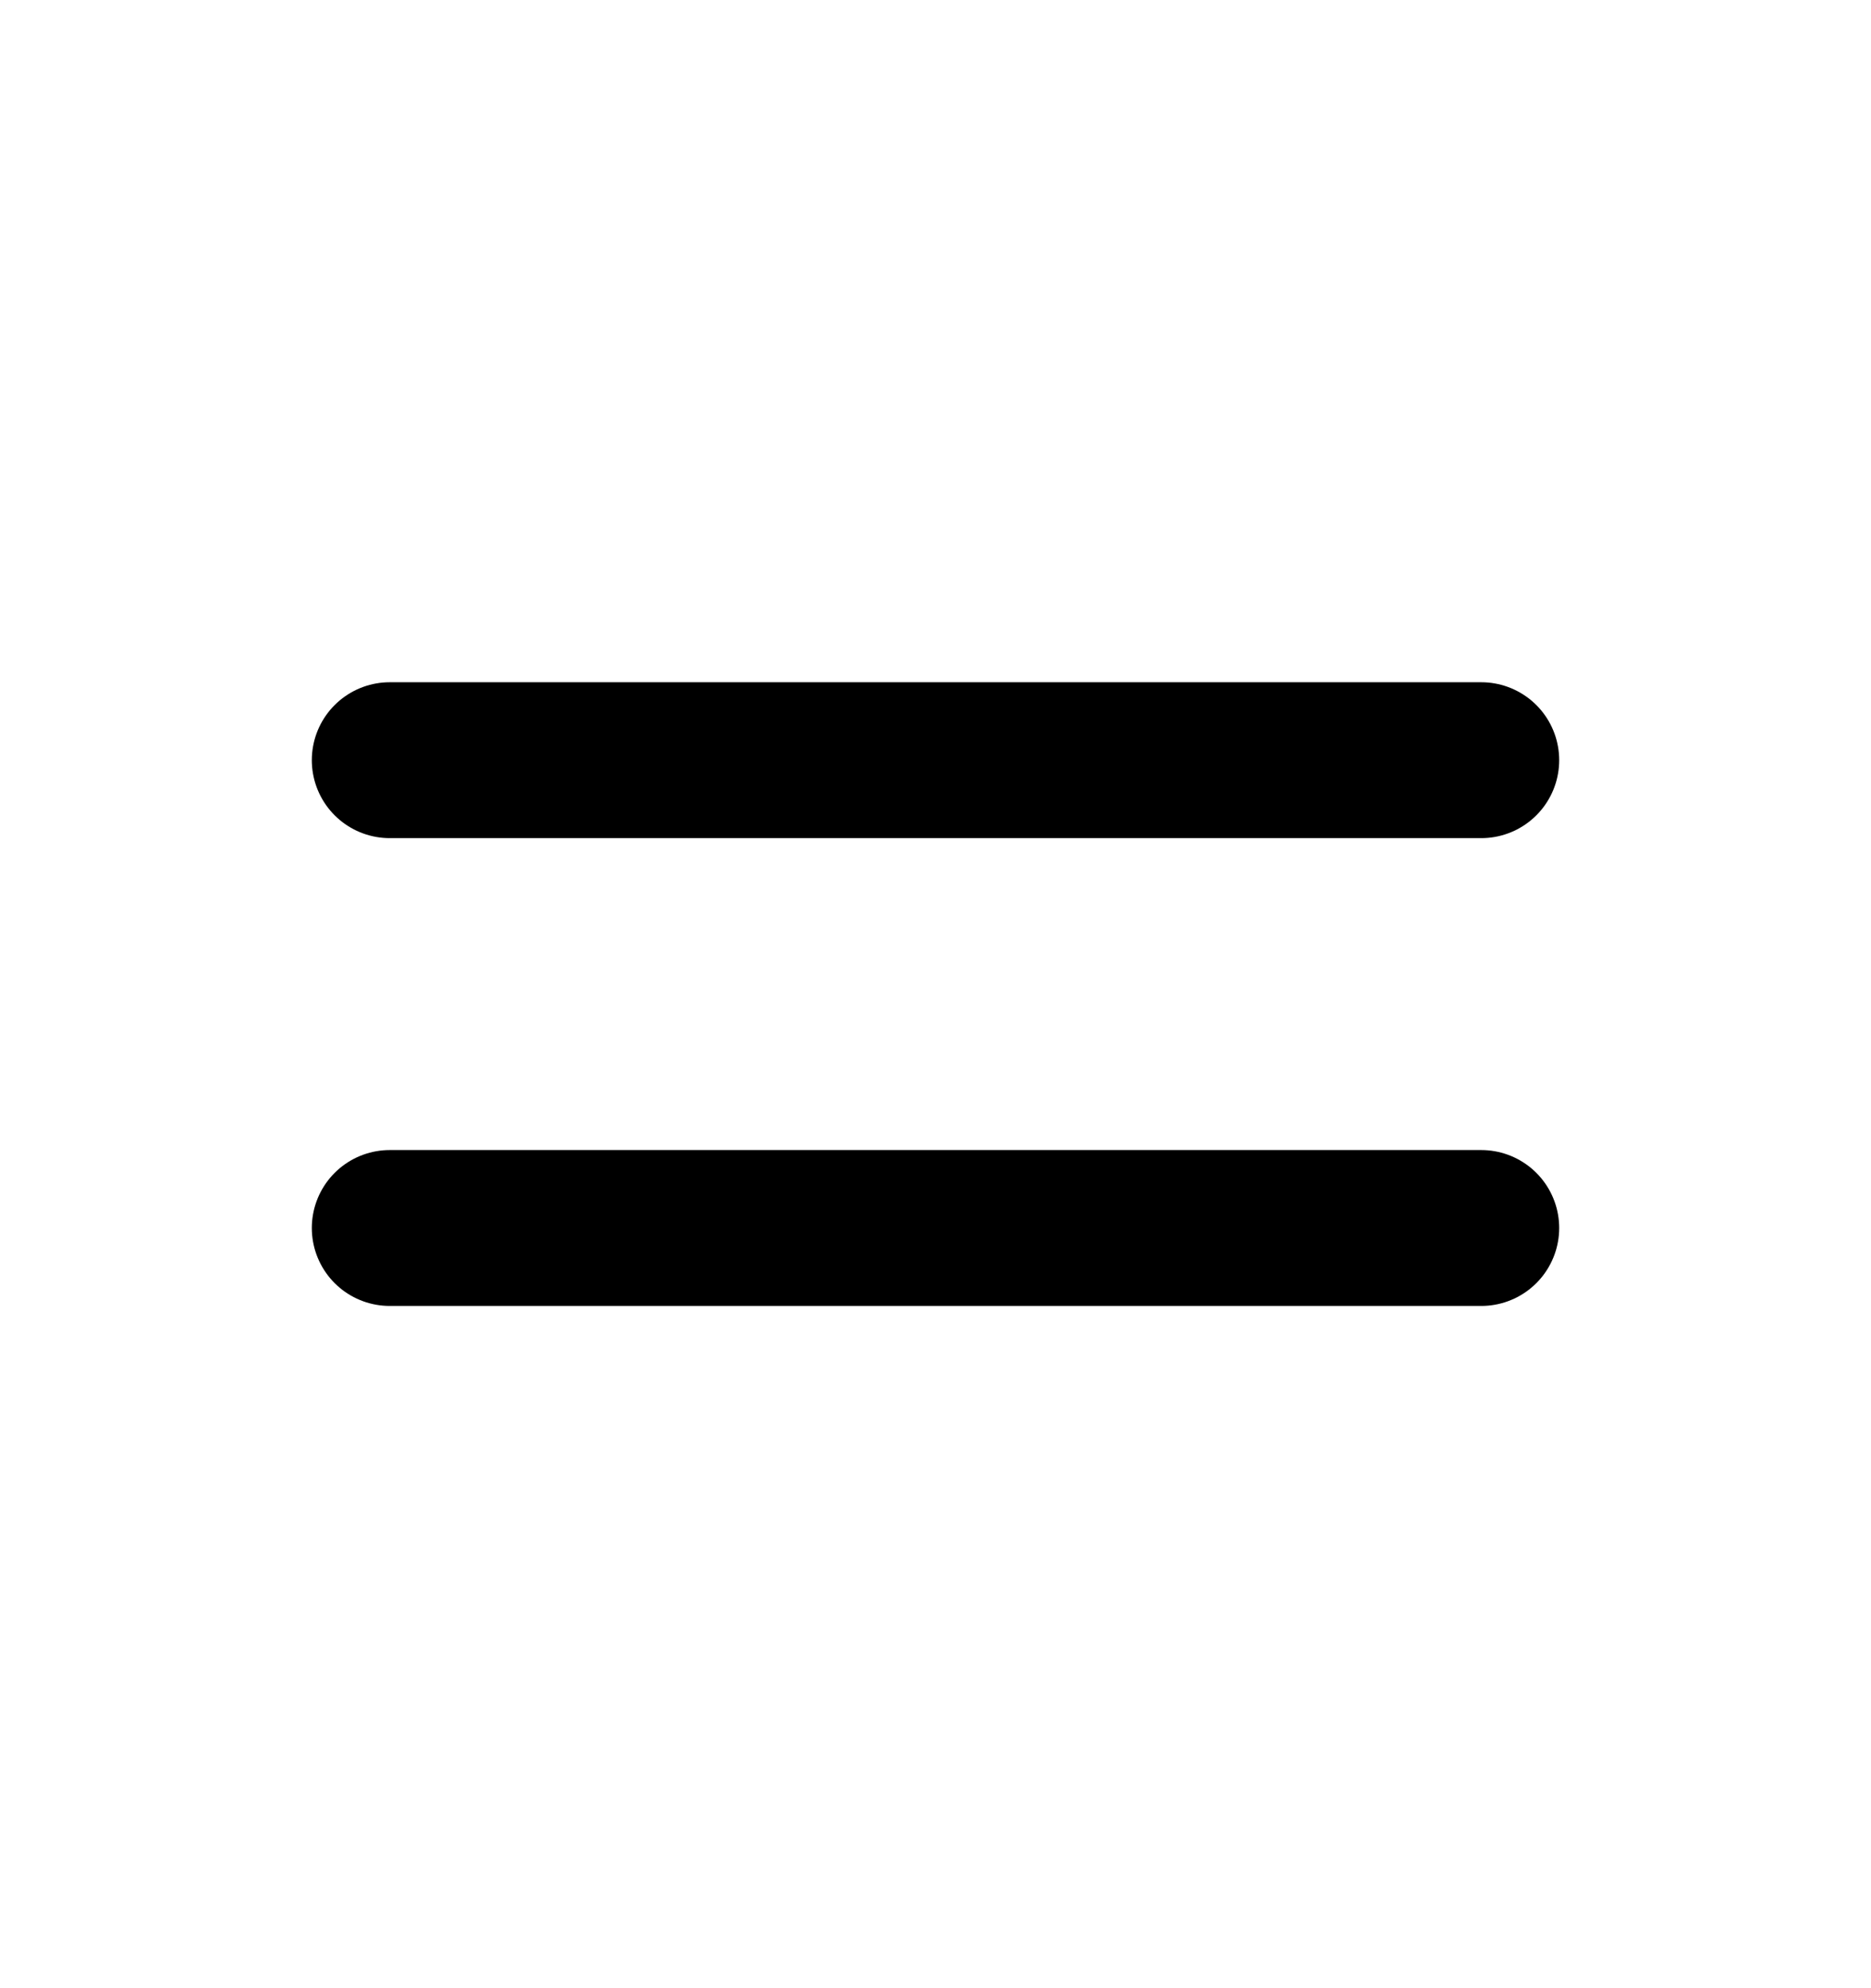 <svg viewBox="0 0 16 17" fill="none" xmlns="http://www.w3.org/2000/svg">
<path d="M3.333 6.5H12.667M3.333 10.5H12.667" stroke="currentColor" stroke-width="1.333" stroke-linecap="round" stroke-linejoin="round"/>
</svg>
